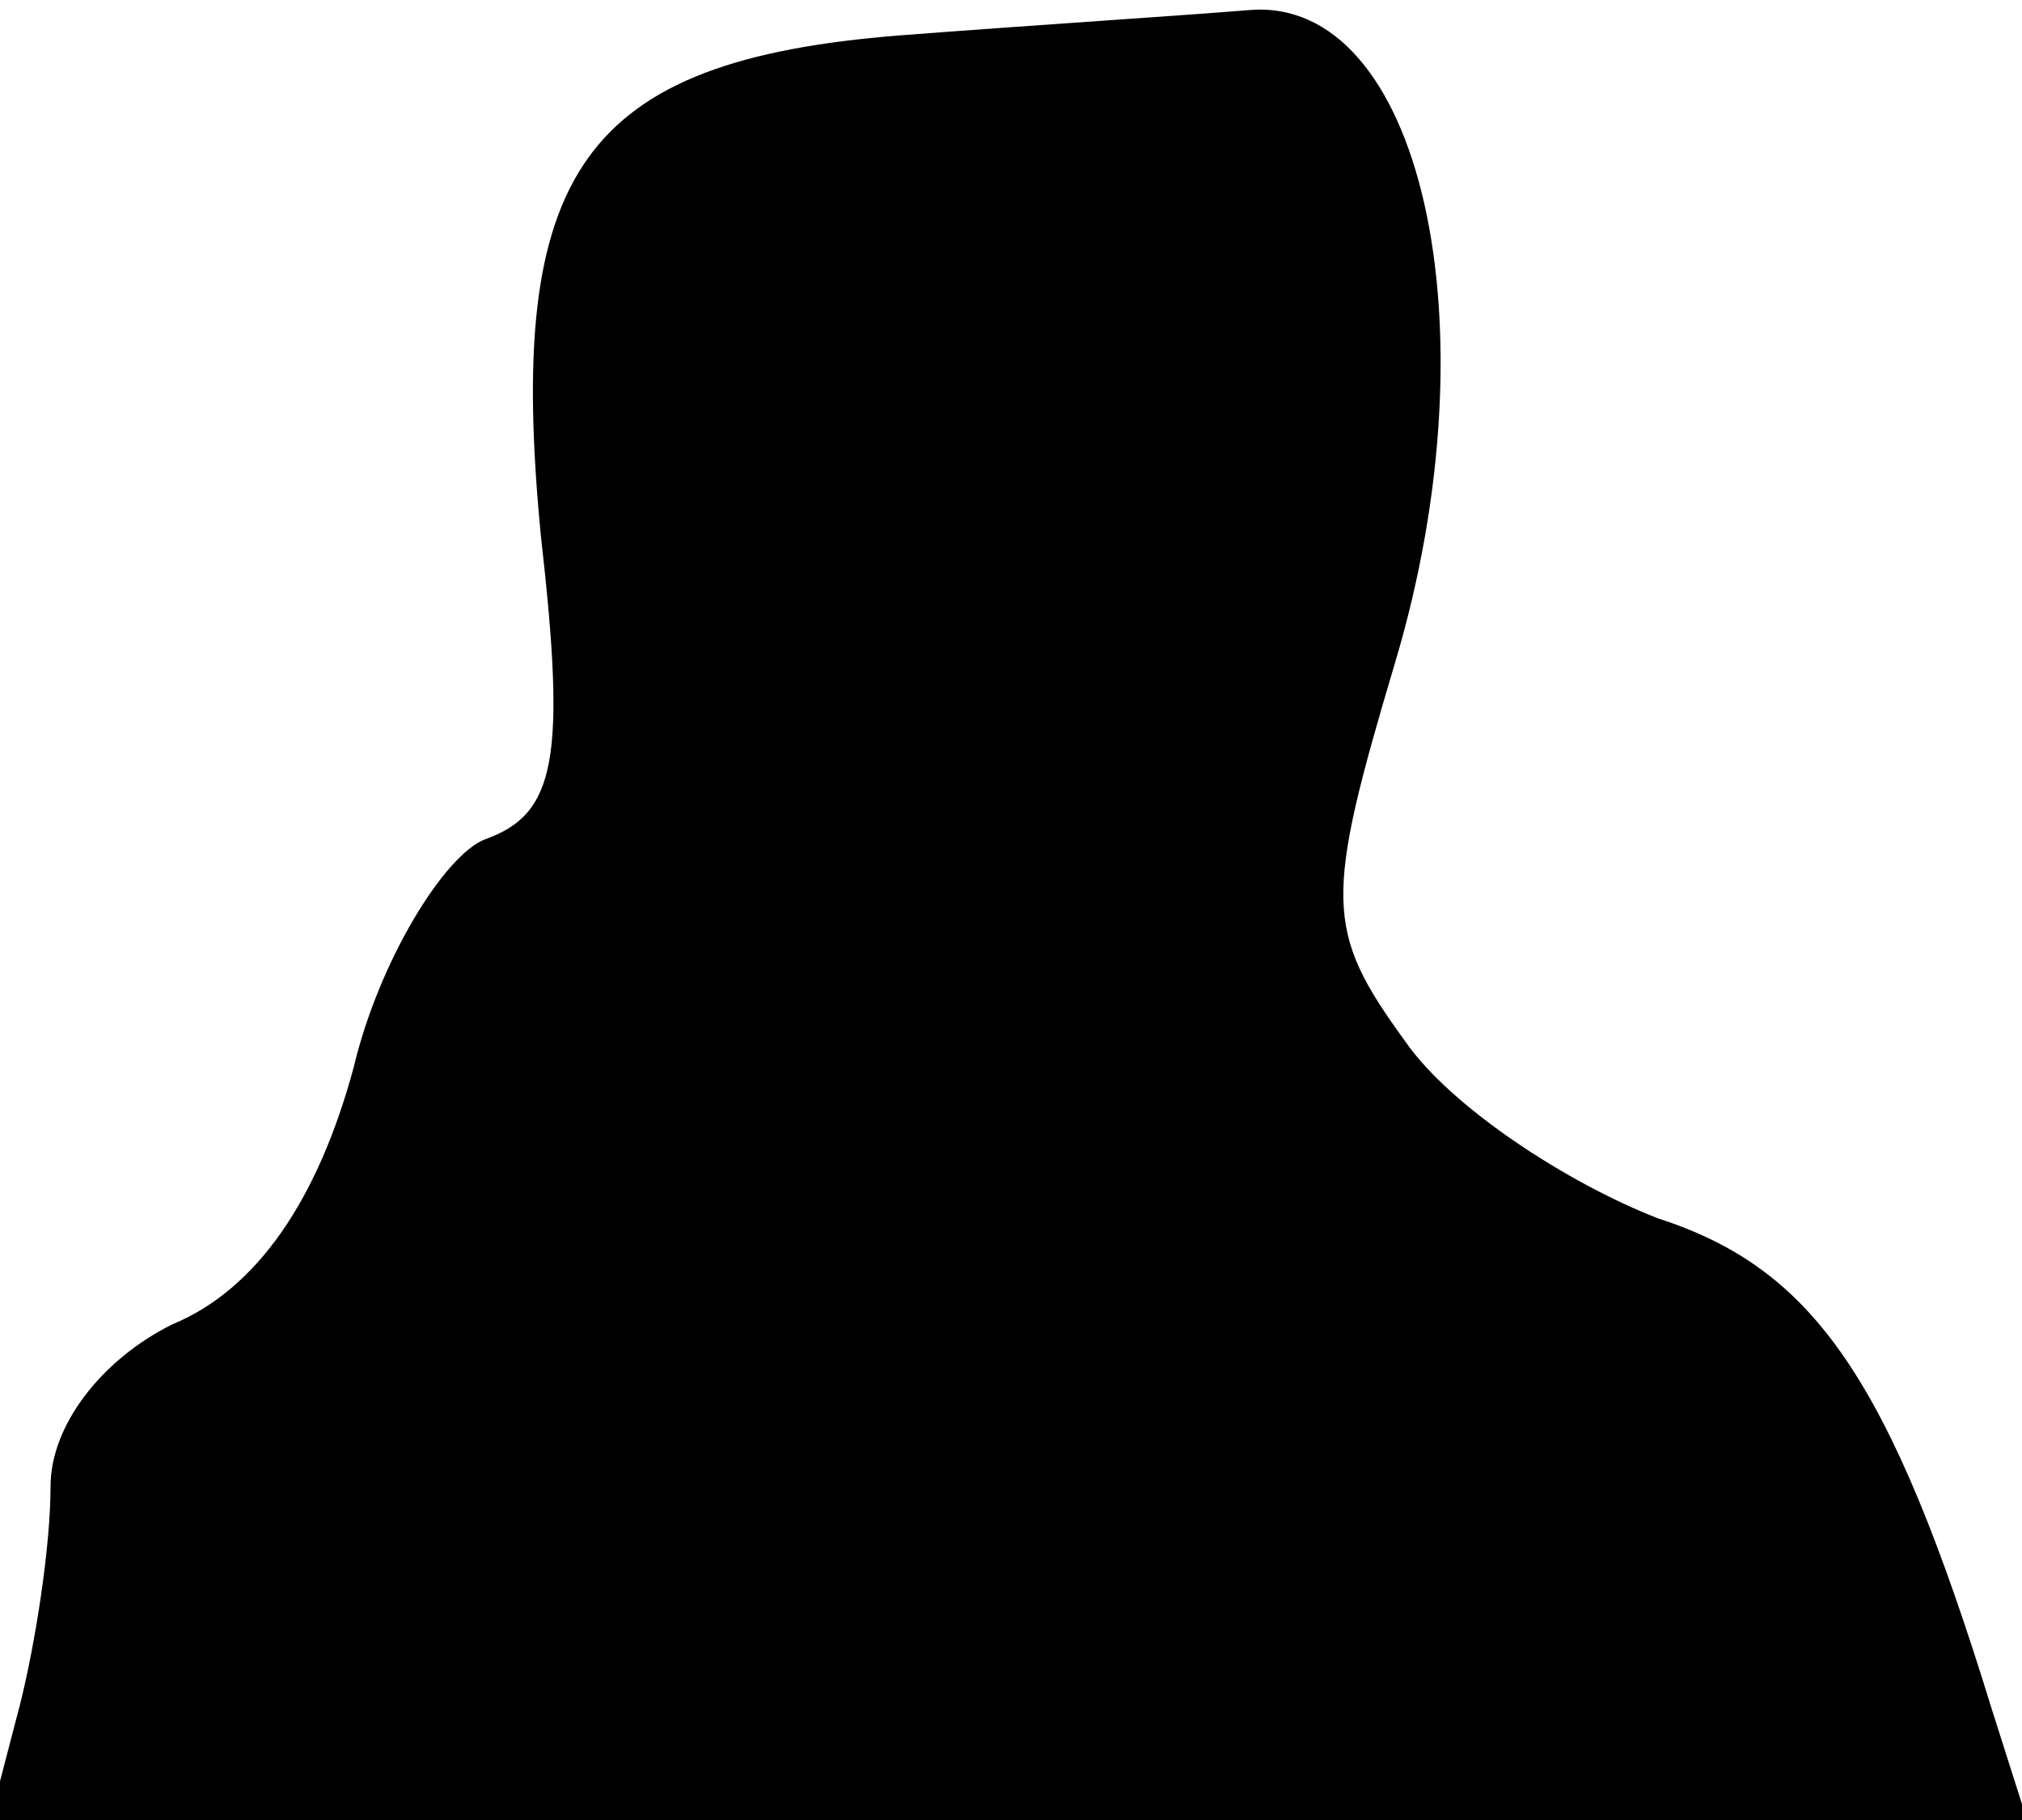 <?xml version="1.0" standalone="no"?>
<!DOCTYPE svg PUBLIC "-//W3C//DTD SVG 20010904//EN"
 "http://www.w3.org/TR/2001/REC-SVG-20010904/DTD/svg10.dtd">
<svg version="1.0" xmlns="http://www.w3.org/2000/svg"
 width="40pt" height="36pt" viewBox="0 0 40 36"
 preserveAspectRatio="xMidYMid meet">
<g transform="translate(0,36) scale(0.1,-0.1)"
fill="#000000" stroke="none">
<path fill="#000000" stroke="none" d="M178 353 c-63 -5 -78 -27 -71 -99 5
-44 3 -55 -11 -60 -8 -3 -21 -24 -26 -45 -7 -26 -19 -44 -36 -51 -14 -7 -24
-20 -24 -32 0 -12 -3 -31 -6 -43 l-6 -23 202 0 201 0 -7 22 c-20 65 -35 87
-66 97 -18 7 -41 22 -50 35 -16 22 -16 28 -2 75 20 67 5 132 -29 129 -12 -1
-43 -3 -69 -5z"/>
</g>
</svg>
